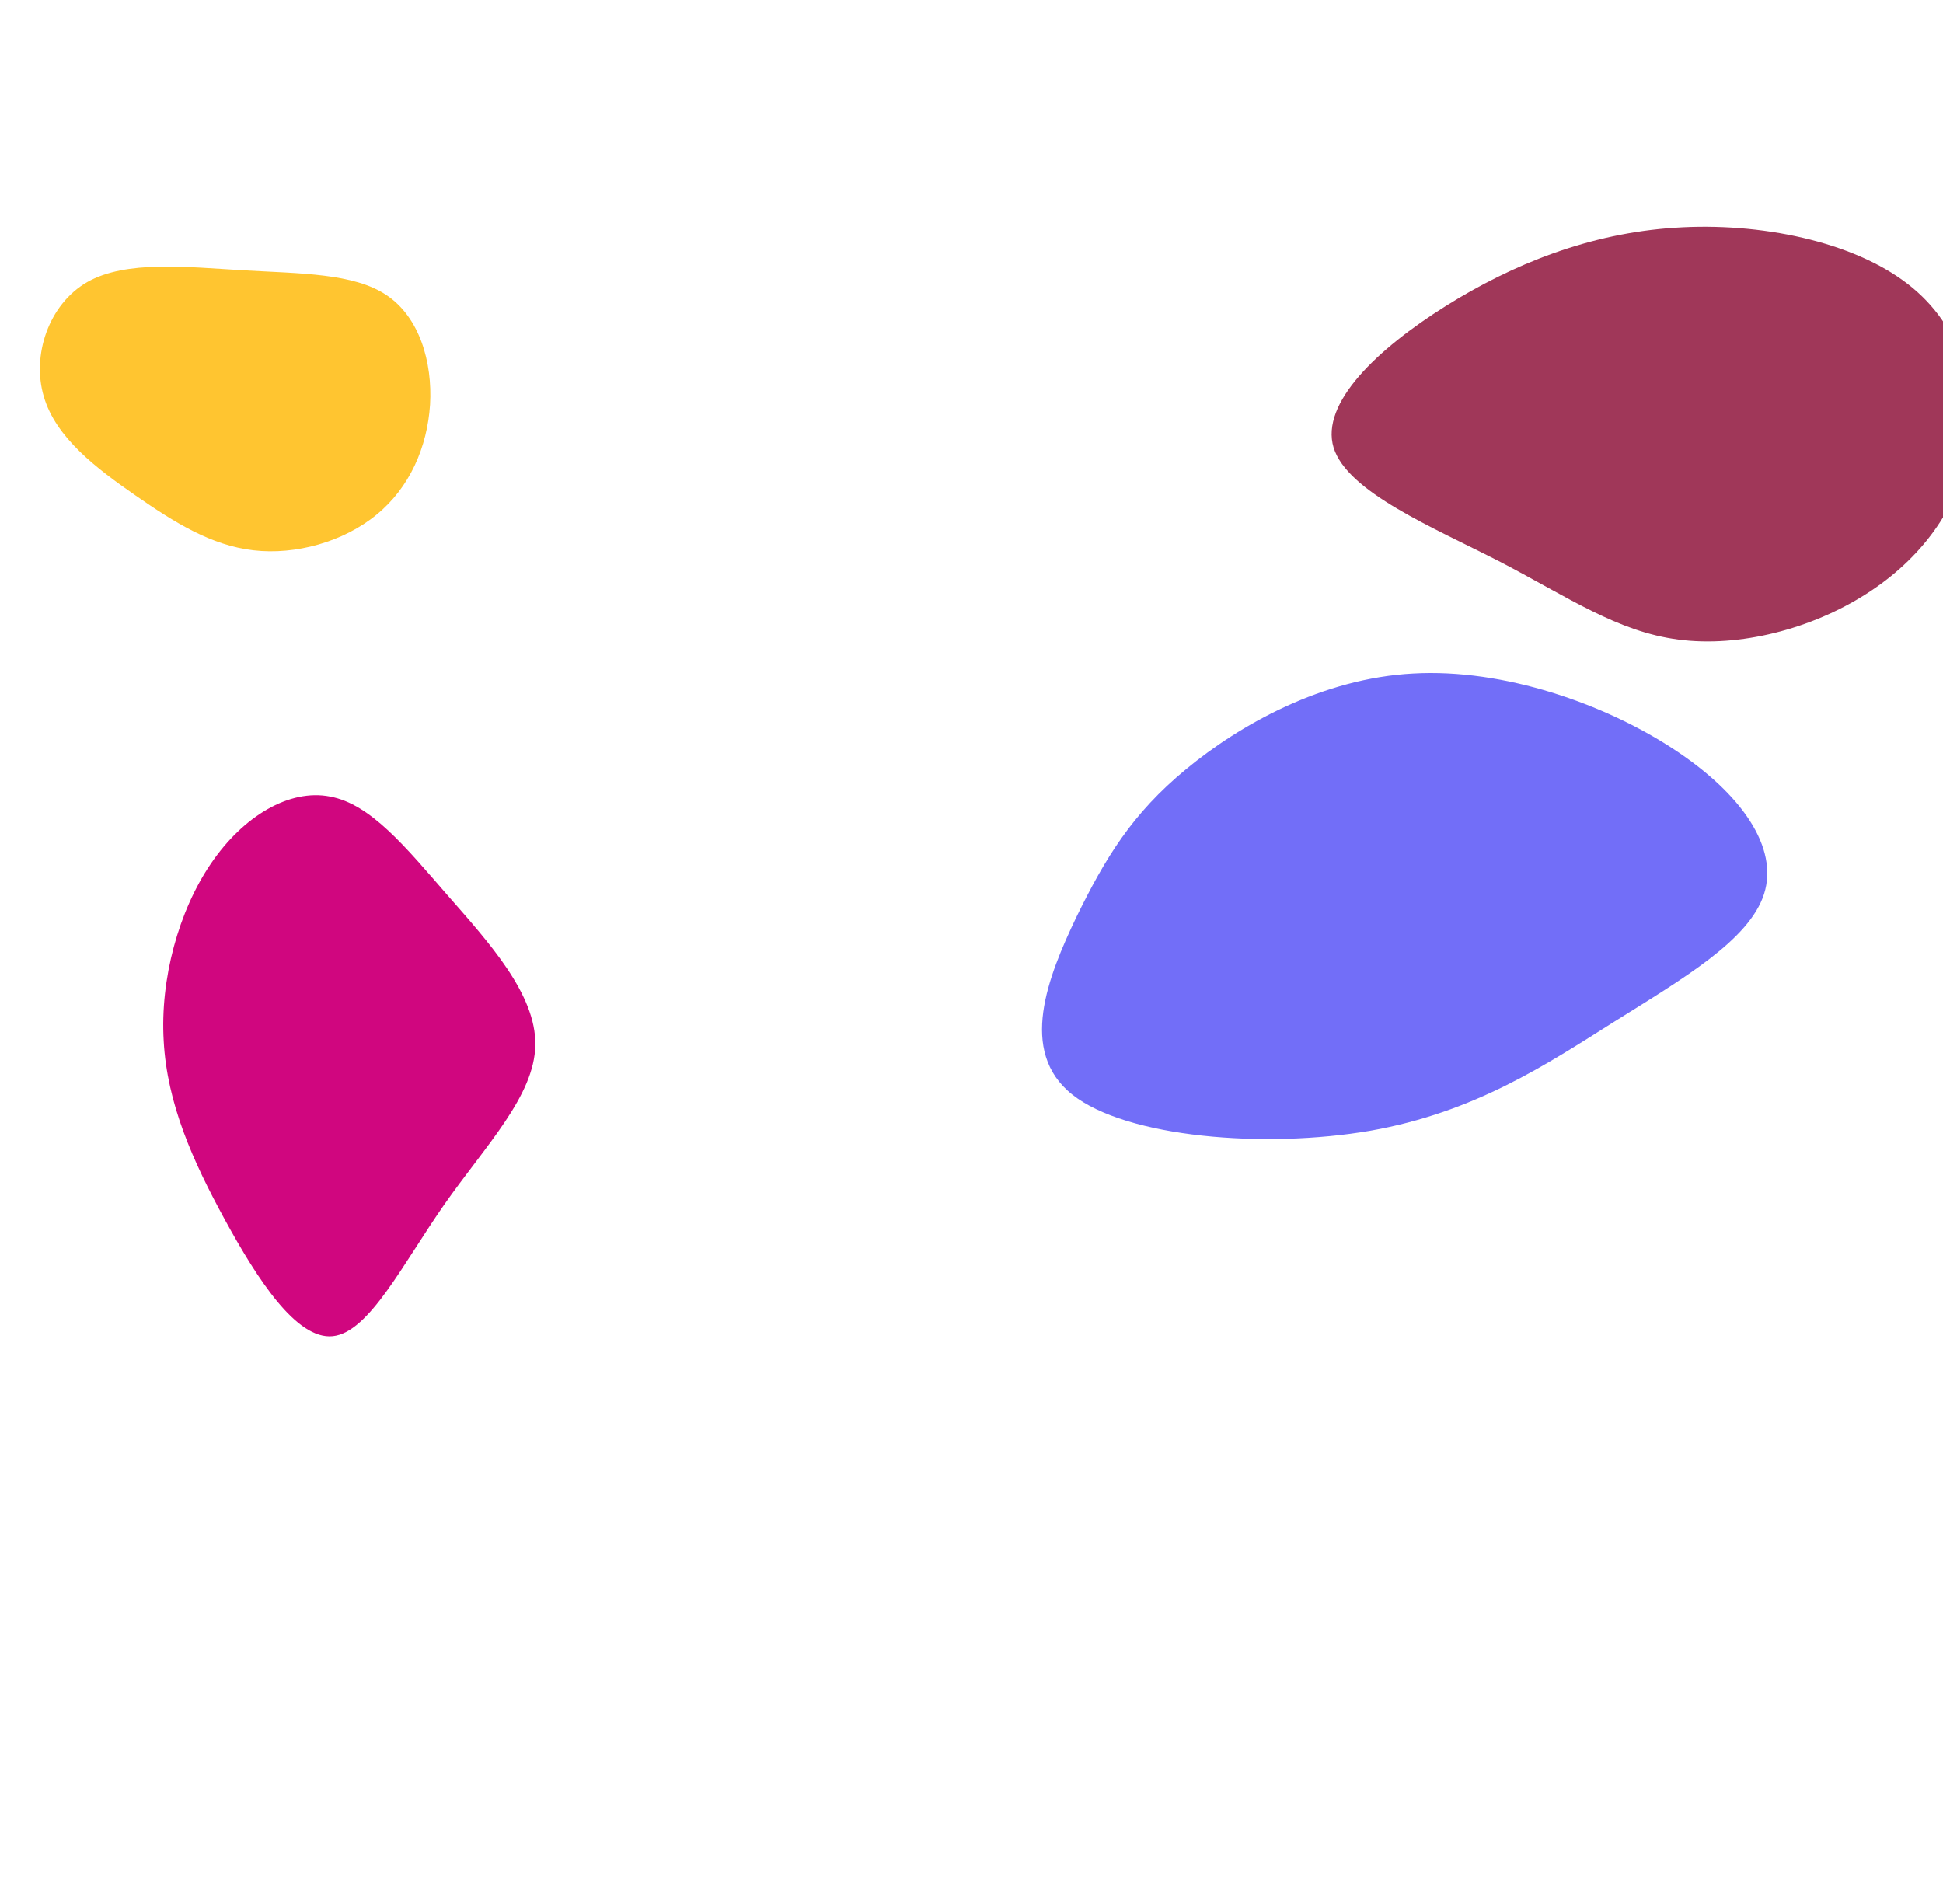 <svg width="1440" height="1411" viewBox="0 0 1440 1411" fill="none" xmlns="http://www.w3.org/2000/svg">
<g filter="url(#filter0_f)">
<path d="M1413.97 210.561C1454.51 241.872 1466.61 290.436 1459.05 333.675C1451.48 376.701 1423.65 414.402 1383.12 440.175C1342.58 466.161 1289.04 480.006 1243.97 474.042C1198.9 468.291 1161.99 442.518 1112.08 416.532C1061.86 390.759 998.643 364.773 988.358 331.758C978.375 298.743 1021.03 258.486 1071.24 226.962C1121.15 195.651 1178.33 172.86 1241.25 168.813C1304.47 164.553 1373.44 179.037 1413.97 210.561Z" fill="#A03759"/>
</g>
<g filter="url(#filter1_f)">
<path d="M1240 554.989C1291.19 588.43 1318.31 628.465 1307.38 662.612C1296.44 696.76 1247.44 725.255 1196.69 757.048C1145.94 789.076 1093 824.401 1015.56 838.06C937.687 851.483 834.875 843.241 794.625 811.213C754.375 779.185 776.687 723.842 797.687 679.804C819.125 636.001 838.812 603.266 879.062 570.061C919.312 536.855 980.125 502.708 1047.5 499.175C1114.87 495.407 1189.25 521.783 1240 554.989Z" fill="#726EF8"/>
</g>
<g filter="url(#filter2_f)">
<path d="M286.456 218.741C310.91 235.05 320.569 268.362 318.719 299.939C316.664 331.516 303.512 361.531 279.058 381.484C254.603 401.61 219.052 411.499 187.816 407.856C156.374 404.212 129.248 387.209 100.478 367.257C71.708 347.304 41.294 324.402 32.458 293.866C23.416 263.504 35.951 225.507 64.721 209.025C93.491 192.716 138.496 197.921 180.623 200.35C222.751 202.779 262.207 202.432 286.456 218.741Z" fill="#FFC530"/>
</g>
<g filter="url(#filter3_f)">
<path d="M331.483 663.321C362.341 698.569 397.369 736.881 396.744 774.581C396.118 812.28 359.839 849.06 329.19 892.89C298.54 936.719 273.52 987.598 246.624 990.357C219.727 993.115 190.746 948.06 166.768 904.23C142.791 860.401 123.817 817.797 121.315 771.516C118.605 725.541 132.366 675.275 156.343 640.027C180.321 604.78 214.515 584.551 244.539 590.374C274.771 595.891 300.834 628.074 331.483 663.321Z" fill="#D0067F"/>
</g>
<defs>
<filter id="filter0_f" x="483" y="-324" width="1505" height="1326" filterUnits="userSpaceOnUse" color-interpolation-filters="sRGB">
<feFlood flood-opacity="0" result="BackgroundImageFix"/>
<feBlend mode="normal" in="SourceGraphic" in2="BackgroundImageFix" result="shape"/>
<feGaussianBlur stdDeviation="225" result="effect1_foregroundBlur"/>
</filter>
<filter id="filter1_f" x="153" y="-17" width="1775" height="1371" filterUnits="userSpaceOnUse" color-interpolation-filters="sRGB">
<feFlood flood-opacity="0" result="BackgroundImageFix"/>
<feBlend mode="normal" in="SourceGraphic" in2="BackgroundImageFix" result="shape"/>
<feGaussianBlur stdDeviation="225" result="effect1_foregroundBlur"/>
</filter>
<filter id="filter2_f" x="-342" y="-192" width="1051" height="987" filterUnits="userSpaceOnUse" color-interpolation-filters="sRGB">
<feFlood flood-opacity="0" result="BackgroundImageFix"/>
<feBlend mode="normal" in="SourceGraphic" in2="BackgroundImageFix" result="shape"/>
<feGaussianBlur stdDeviation="160" result="effect1_foregroundBlur"/>
</filter>
<filter id="filter3_f" x="-380" y="49" width="1257" height="1453" filterUnits="userSpaceOnUse" color-interpolation-filters="sRGB">
<feFlood flood-opacity="0" result="BackgroundImageFix"/>
<feBlend mode="normal" in="SourceGraphic" in2="BackgroundImageFix" result="shape"/>
<feGaussianBlur stdDeviation="210" result="effect1_foregroundBlur"/>
</filter>
</defs>
</svg>
